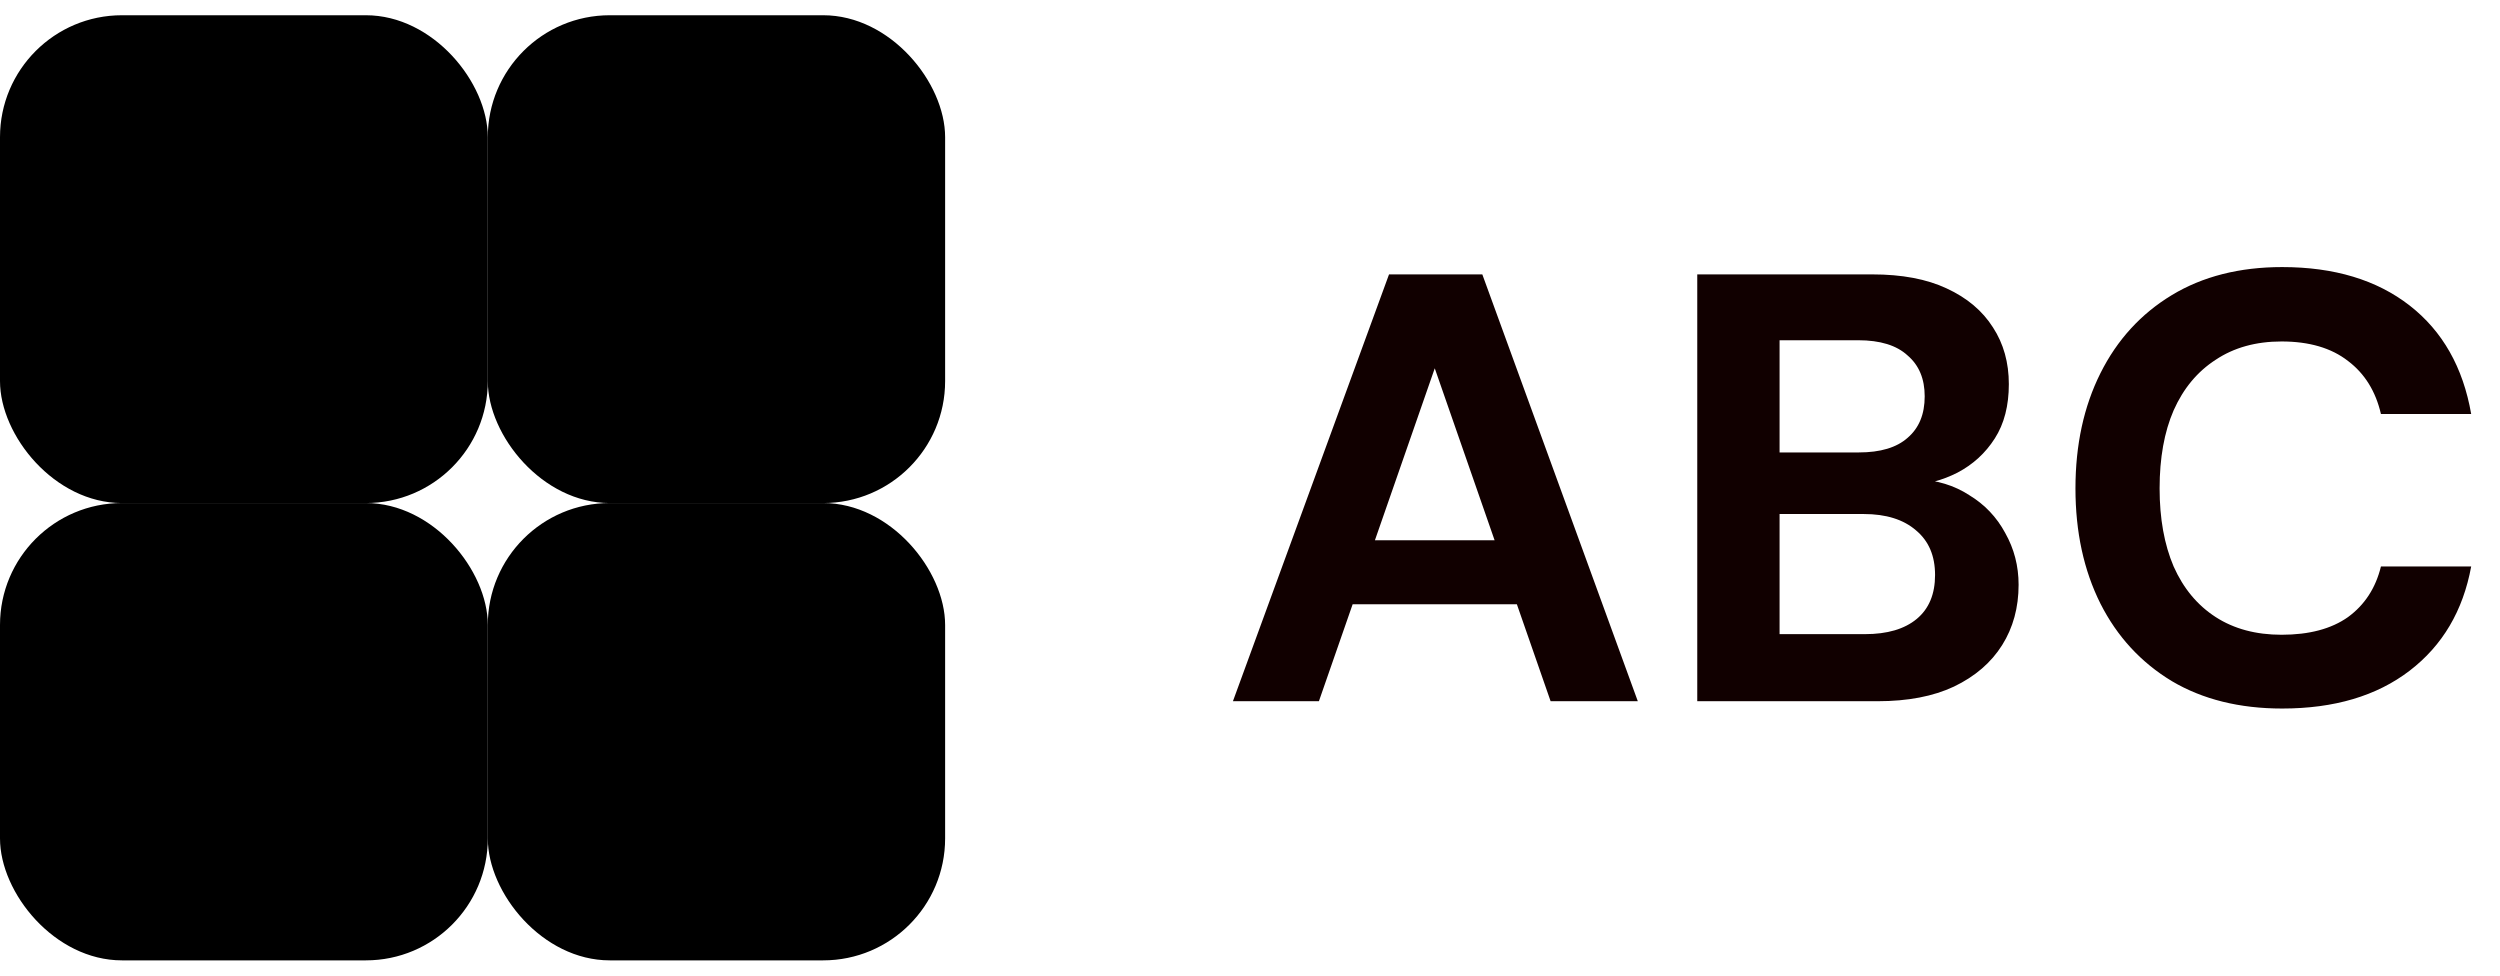 <svg width="82" height="32" viewBox="0 0 82 32" fill="none" xmlns="http://www.w3.org/2000/svg">
<rect y="0.5" width="16" height="16" rx="4" fill="black"/>
<rect x="16" y="0.5" width="15" height="16" rx="4" fill="black"/>
<rect y="16.5" width="16" height="15" rx="4" fill="black"/>
<rect x="16" y="16.5" width="15" height="15" rx="4" fill="black"/>
<path d="M40.44 23L45.56 9H48.62L53.72 23H50.86L47.06 12.08L43.26 23H40.44ZM42.7 19.82L43.42 17.72H50.54L51.24 19.82H42.7ZM55.67 23V9H61.41C62.383 9 63.197 9.153 63.85 9.46C64.517 9.767 65.023 10.193 65.37 10.74C65.717 11.273 65.89 11.893 65.89 12.6C65.89 13.307 65.737 13.9 65.43 14.38C65.124 14.86 64.717 15.233 64.21 15.5C63.717 15.753 63.17 15.9 62.57 15.94L62.89 15.72C63.53 15.747 64.097 15.92 64.59 16.24C65.097 16.547 65.49 16.96 65.77 17.48C66.064 18 66.21 18.567 66.21 19.18C66.21 19.927 66.03 20.587 65.67 21.16C65.31 21.733 64.784 22.187 64.09 22.52C63.41 22.84 62.577 23 61.59 23H55.67ZM58.37 20.8H61.17C61.904 20.8 62.47 20.633 62.87 20.3C63.27 19.967 63.47 19.487 63.47 18.86C63.47 18.233 63.264 17.747 62.85 17.4C62.437 17.04 61.864 16.86 61.13 16.86H58.37V20.8ZM58.37 14.84H60.97C61.677 14.84 62.21 14.68 62.57 14.36C62.944 14.04 63.13 13.587 63.13 13C63.13 12.427 62.944 11.98 62.57 11.66C62.21 11.327 61.67 11.16 60.95 11.16H58.37V14.84ZM74.855 23.24C73.455 23.24 72.248 22.94 71.235 22.34C70.222 21.727 69.442 20.88 68.895 19.8C68.348 18.707 68.075 17.447 68.075 16.02C68.075 14.593 68.348 13.333 68.895 12.24C69.442 11.147 70.222 10.293 71.235 9.68C72.248 9.067 73.455 8.76 74.855 8.76C76.562 8.76 77.955 9.18 79.035 10.02C80.115 10.86 80.788 12.047 81.055 13.58H78.095C77.922 12.833 77.562 12.253 77.015 11.84C76.468 11.413 75.742 11.2 74.835 11.2C73.995 11.2 73.275 11.4 72.675 11.8C72.075 12.187 71.615 12.74 71.295 13.46C70.988 14.167 70.835 15.02 70.835 16.02C70.835 17.007 70.988 17.86 71.295 18.58C71.615 19.3 72.075 19.853 72.675 20.24C73.275 20.627 73.995 20.82 74.835 20.82C75.742 20.82 76.468 20.627 77.015 20.24C77.562 19.84 77.922 19.287 78.095 18.58H81.055C80.788 20.033 80.115 21.173 79.035 22C77.955 22.827 76.562 23.24 74.855 23.24Z" fill="#110000"/>
</svg>
